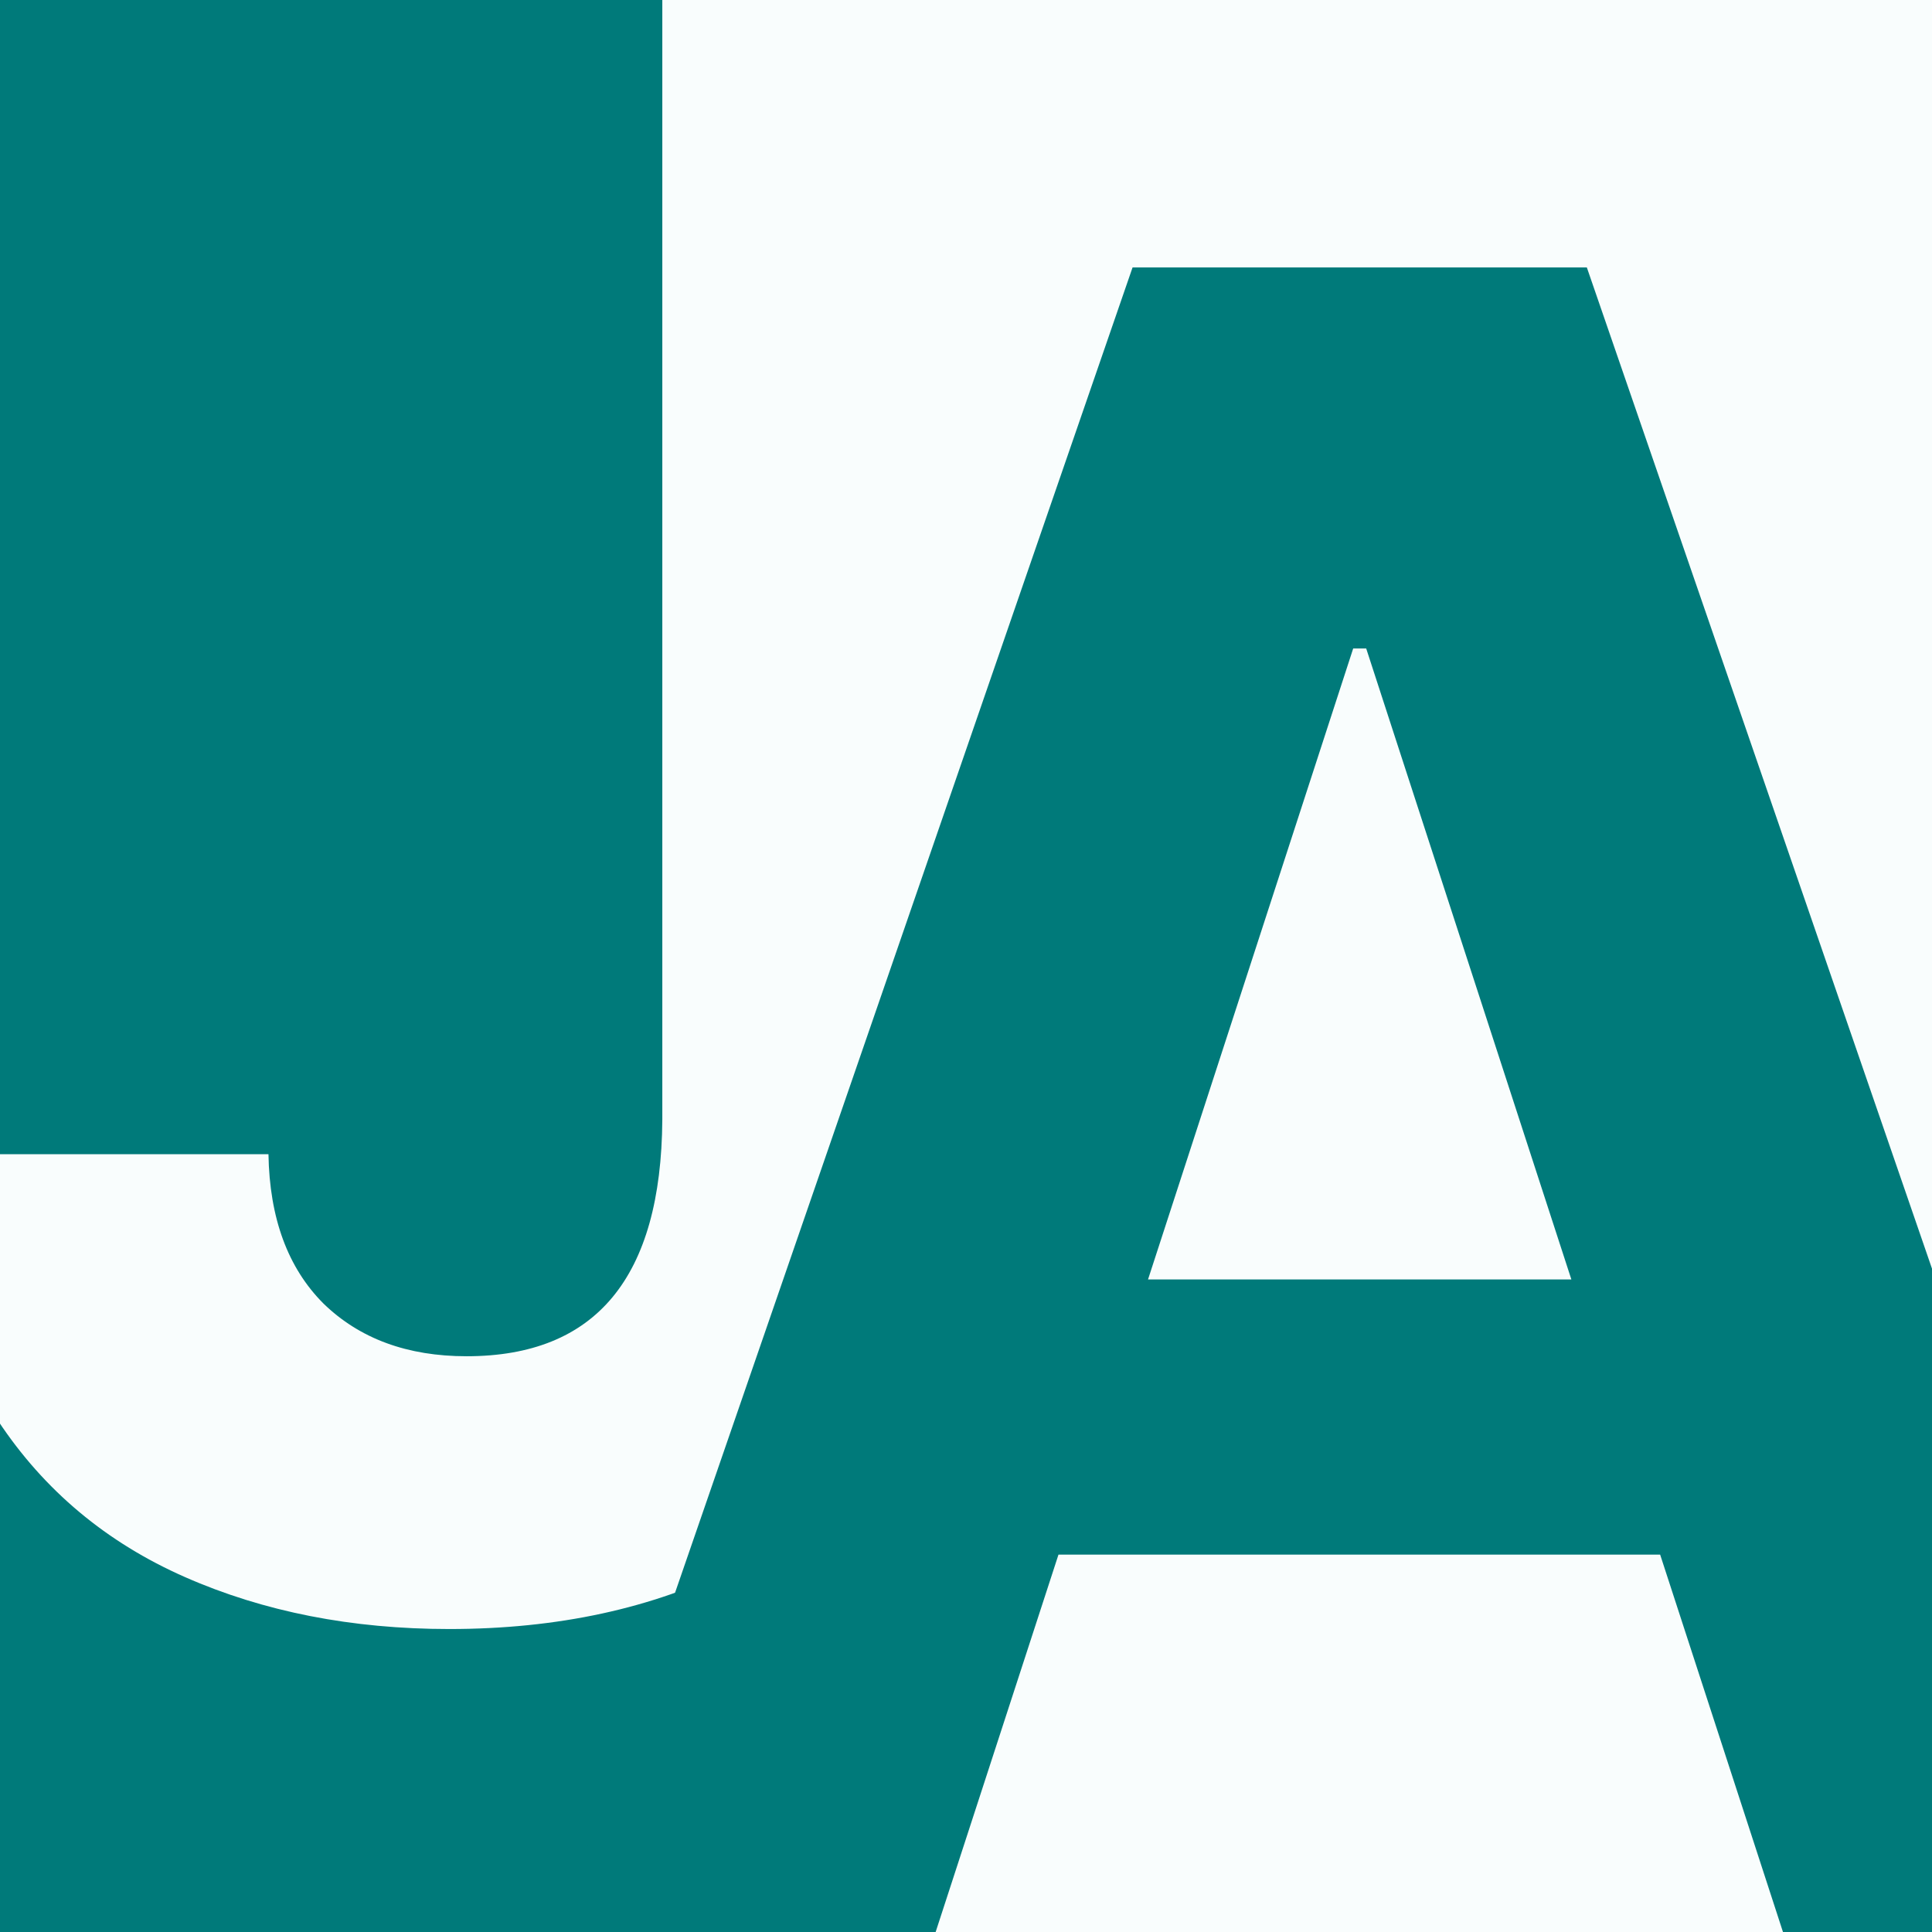 <?xml version="1.0" encoding="UTF-8"?>
<svg width="512" height="512" version="1.1" viewBox="0 0 512 512" xmlns="http://www.w3.org/2000/svg" xmlns:xlink="http://www.w3.org/1999/xlink">
  <style>
    .color-background {
      fill: rgb(249, 253, 253);
    }
    .color-primary {
        fill: rgb(0, 122, 122);
    }
    @media (prefers-color-scheme: dark) {
      .color-background {
        fill: rgb(12, 65, 69);
      }
      .color-primary {
          fill: rgb(78, 205, 196);
      }
    }
  </style>
  <rect id="bgright" x="0" y="0" width="512" height="512" class="color-background" />
  <rect id="bgleft" x="0" y="0" width="220" height="512" class="color-primary" />
  <path id="J" d="m175.52 296.71v-297.49h89.166v297.49q-0.208 41.458-18.542 71.667-18.334 30.209-51.25 46.875-32.708 16.457-75.833 16.457-38.75 0-69.999-13.75-31.25-13.75-49.583-41.458-18.334-27.917-18.125-70.625h89.792q0.417 25.416 14.583 39.583 14.375 13.958 37.916 13.958 51.459 0 51.874-62.708z" class="color-background" stroke-width="4" />
  <path id="A" d="m247.71 512.75h-100.11l152.54-441.87h120.39l152.33 441.87h-100.11l-32.794-100.76h-159.45zm56.528-173.68h112.19l-54.37-167.21h-3.452z" class="color-primary" stroke-width="4.143" />
</svg>